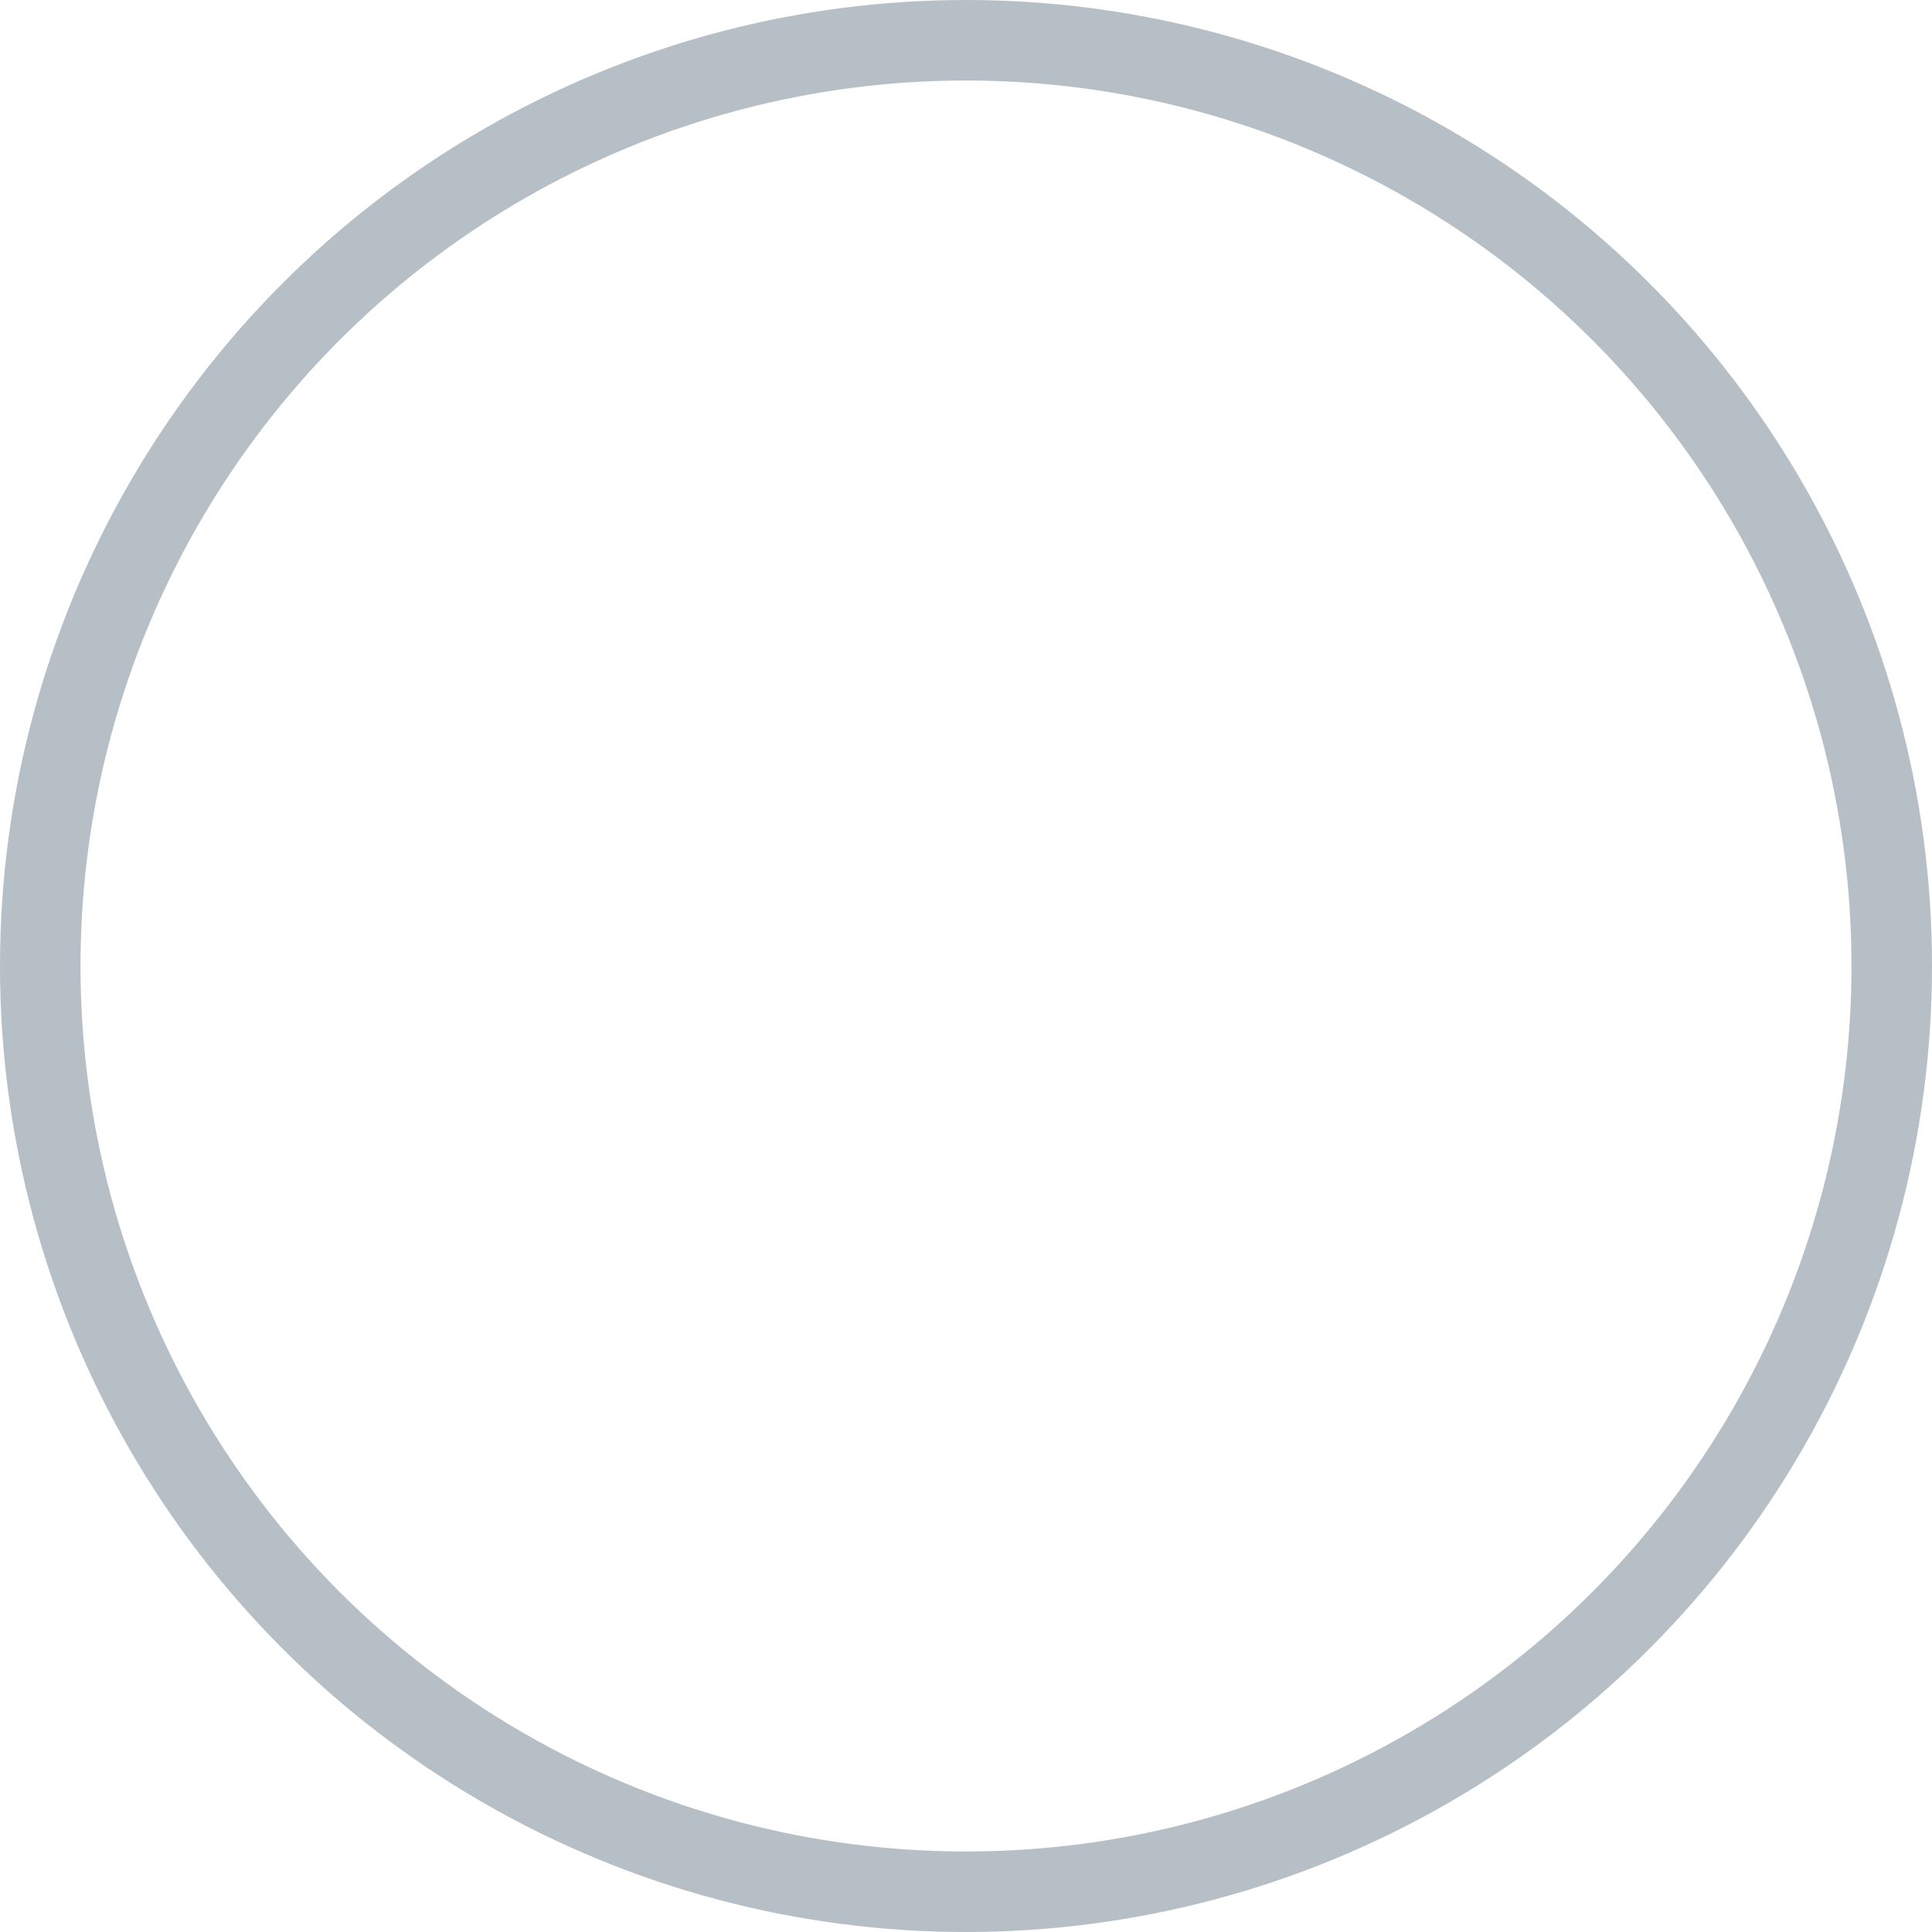 <svg preserveAspectRatio="none" width="100%" height="100%" overflow="visible" style="display: block;" viewBox="0 0 24 24" fill="none" xmlns="http://www.w3.org/2000/svg">
<circle id="background circle" cx="12" cy="12" r="11.5" stroke="#B6BEC6"/>
</svg>
